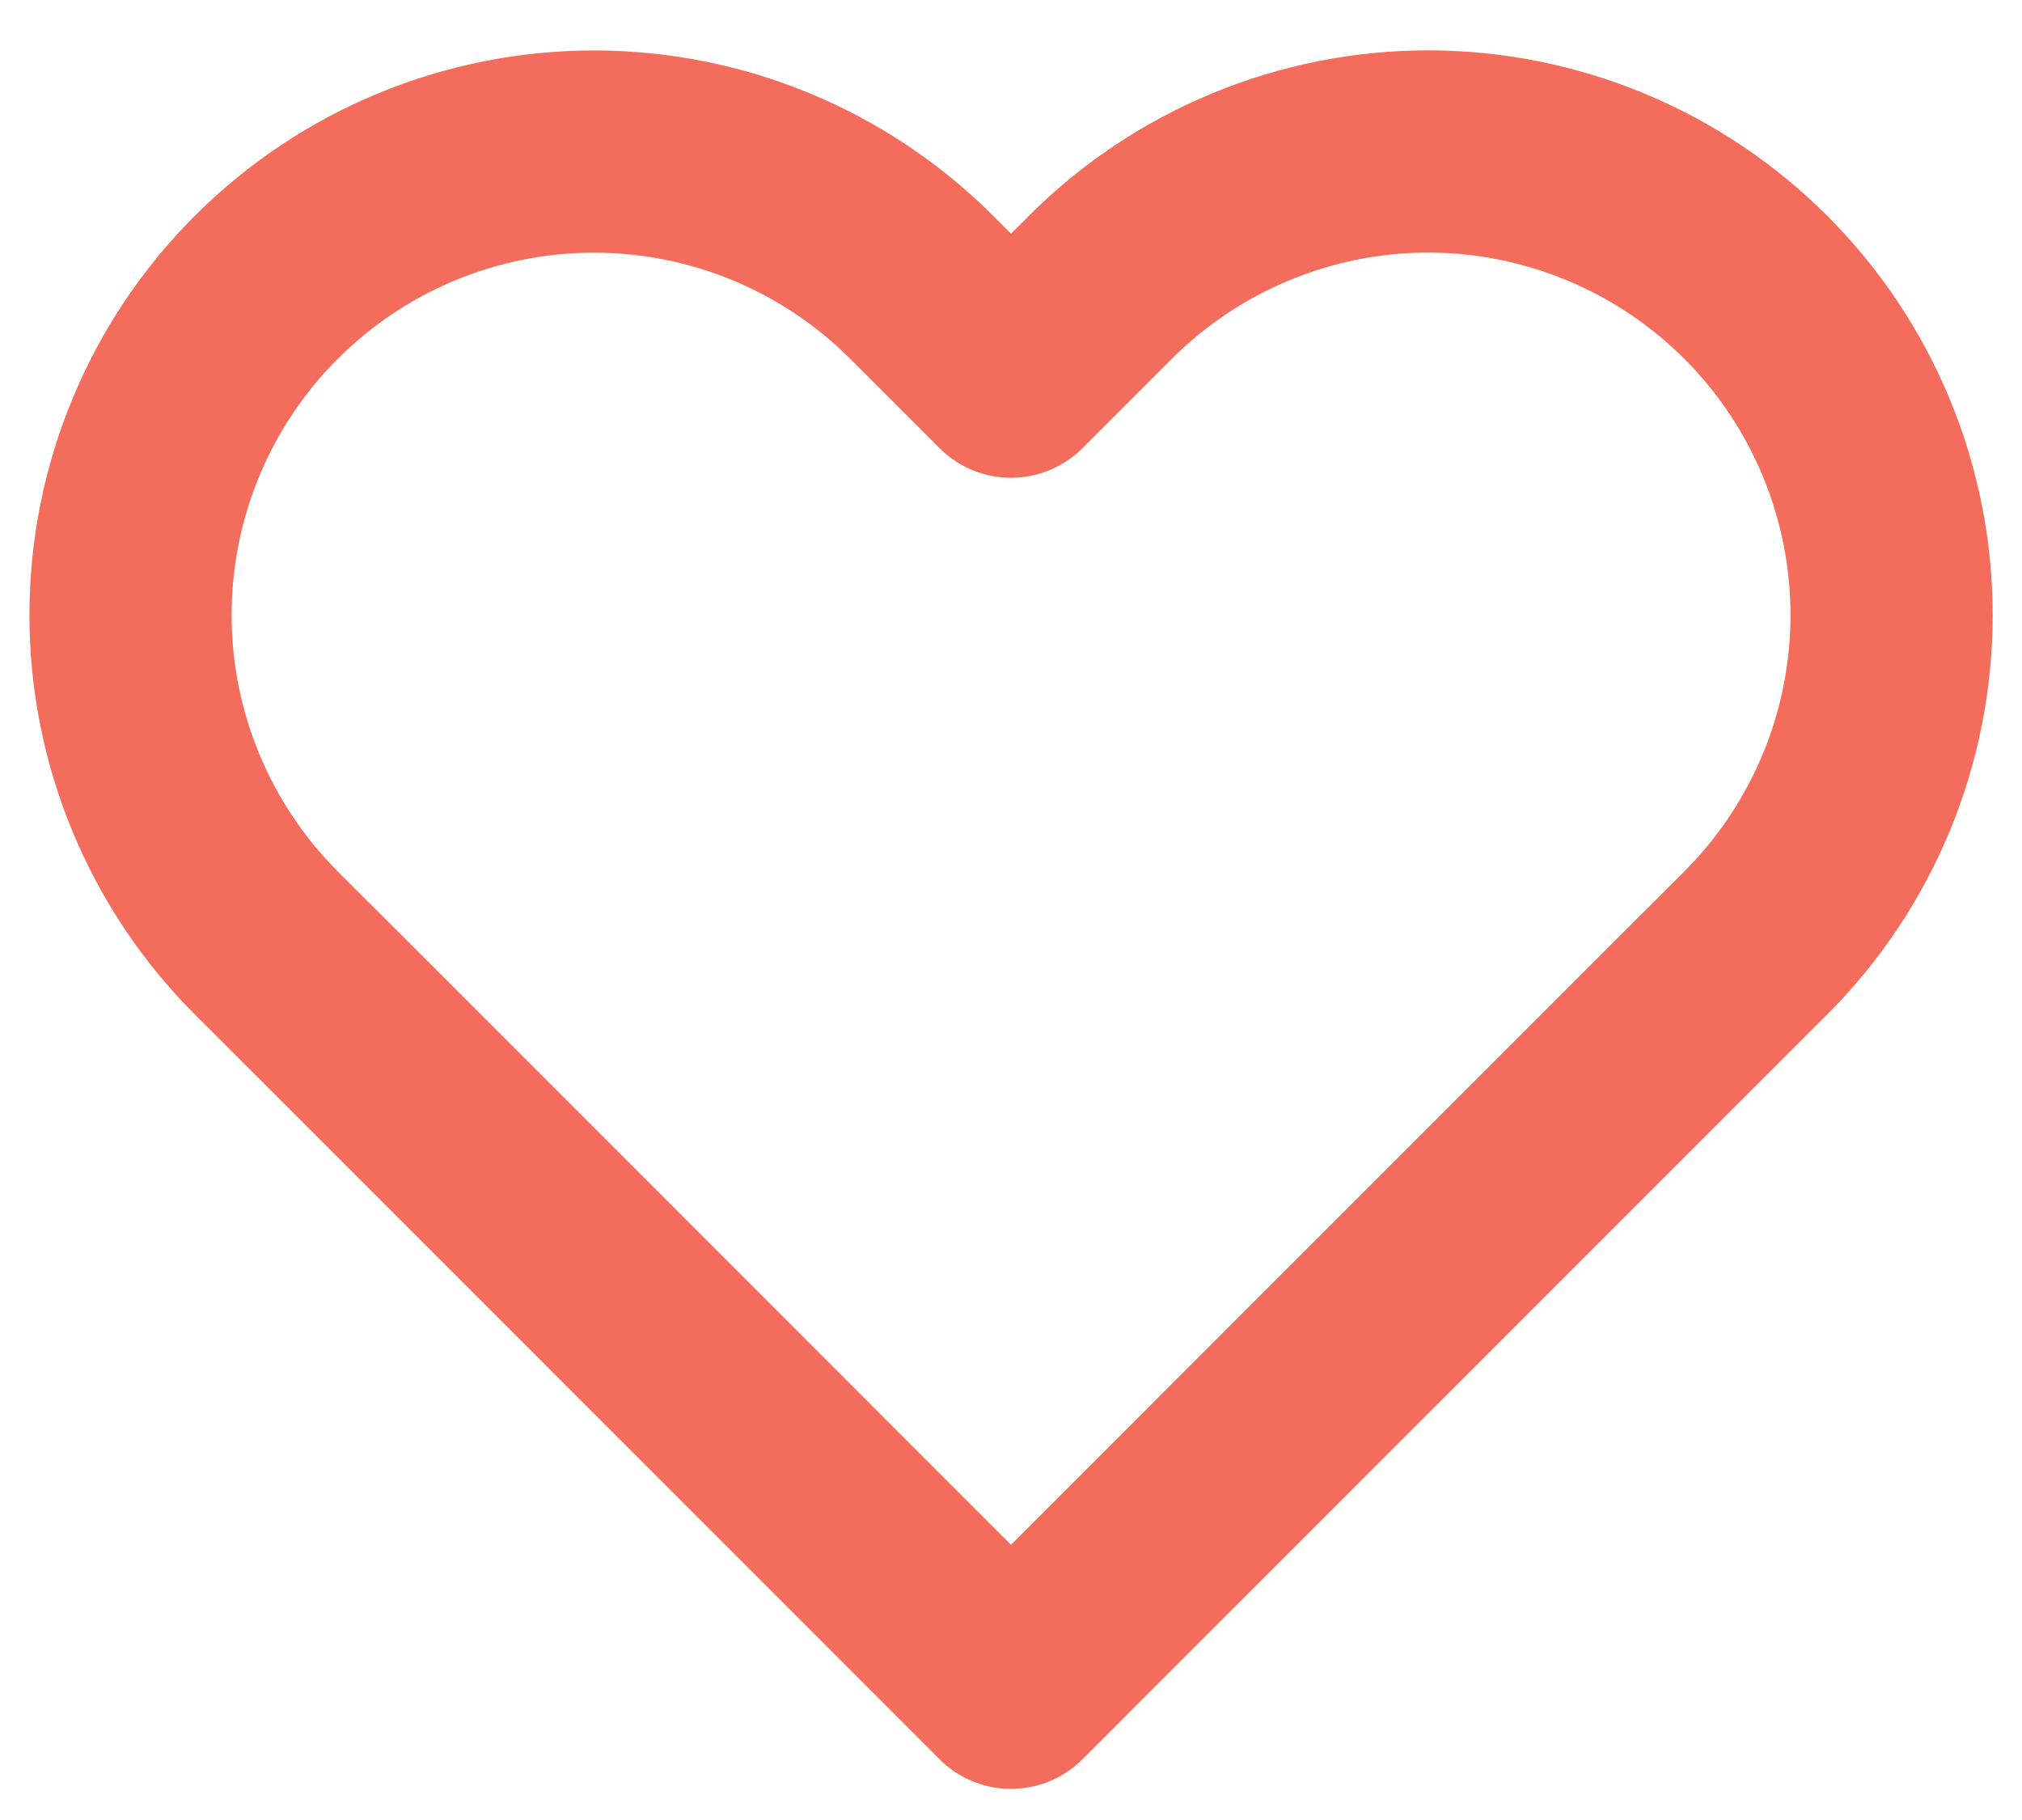 <svg width="20" height="18" viewBox="0 0 20 18" fill="none" xmlns="http://www.w3.org/2000/svg">
<path d="M17.367 2.842C16.941 2.416 16.436 2.078 15.88 1.848C15.323 1.617 14.727 1.498 14.125 1.498C13.523 1.498 12.927 1.617 12.371 1.848C11.814 2.078 11.309 2.416 10.883 2.842L10 3.725L9.117 2.842C8.257 1.982 7.091 1.499 5.875 1.499C4.659 1.499 3.493 1.982 2.633 2.842C1.774 3.701 1.291 4.867 1.291 6.083C1.291 7.299 1.774 8.465 2.633 9.325L3.517 10.208L10 16.692L16.483 10.208L17.367 9.325C17.793 8.899 18.13 8.394 18.361 7.838C18.591 7.282 18.71 6.685 18.71 6.083C18.71 5.481 18.591 4.885 18.361 4.329C18.13 3.773 17.793 3.267 17.367 2.842V2.842Z" stroke="#F46D5C" stroke-width="2" stroke-linecap="round" stroke-linejoin="round"/>
</svg>
